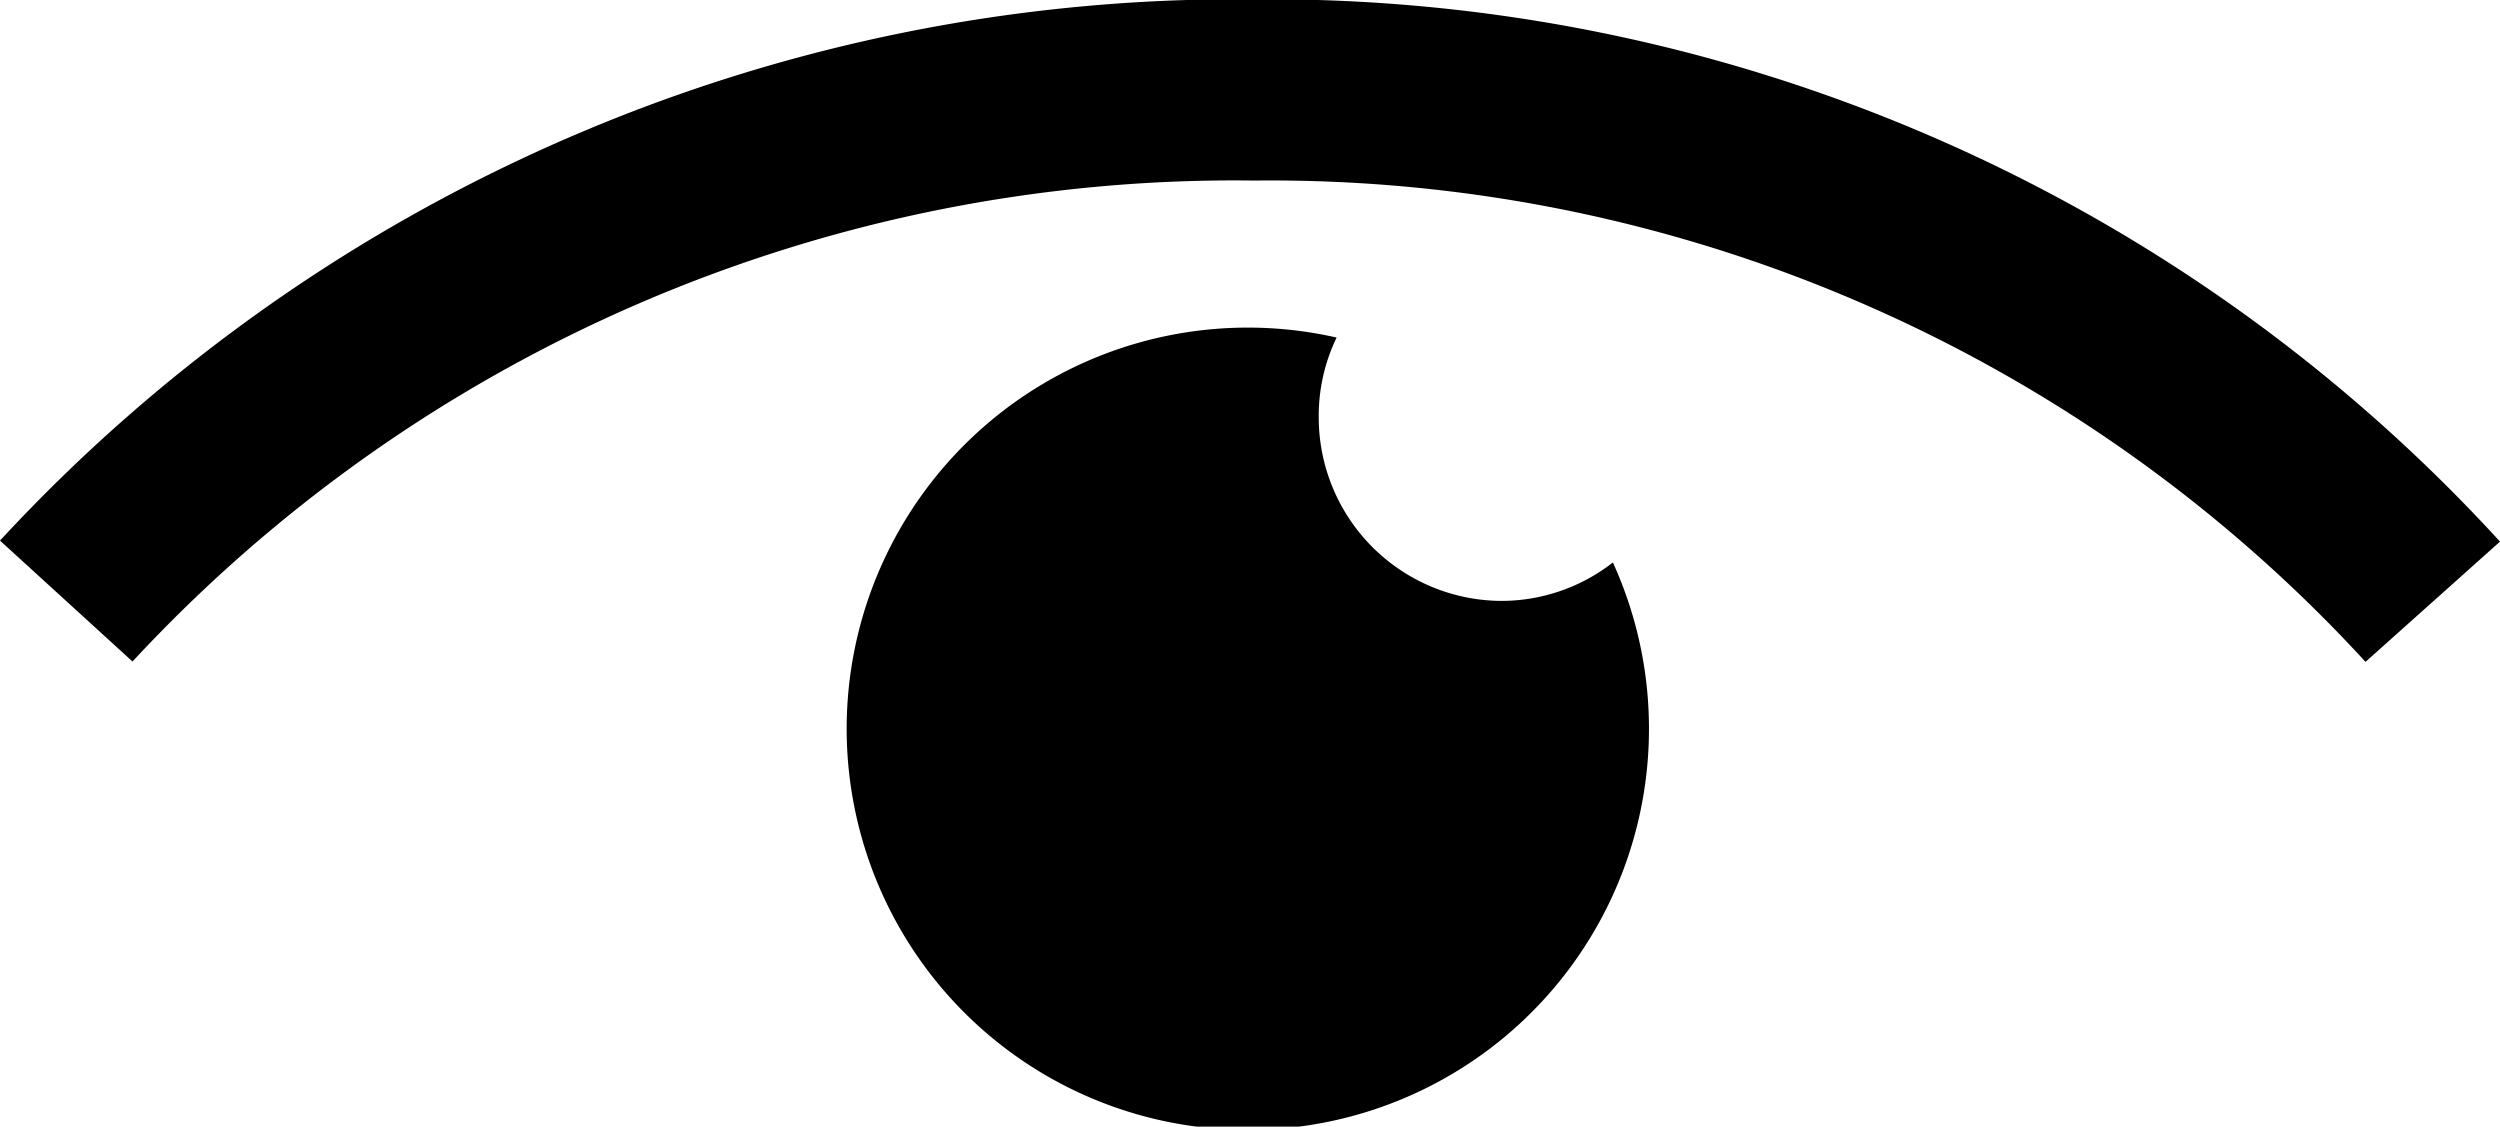 <svg id="Calque_1" data-name="Calque 1" xmlns="http://www.w3.org/2000/svg" viewBox="0 0 75.47 34.01"><title>yeux</title><path d="M46.6,27h-.14A50.84,50.84,0,0,0,8.65,43.34l4,3.65A45.36,45.36,0,0,1,46.46,32.47h.13A44.87,44.87,0,0,1,80.06,47l4.06-3.63A50.36,50.36,0,0,0,46.6,27Z" transform="translate(-8.65 -27.02)"/><path d="M54,45.16a5.54,5.54,0,0,1-5.54-5.54A5.42,5.42,0,0,1,49,37.21,12.11,12.11,0,1,0,57.34,44,5.48,5.48,0,0,1,54,45.16Z" transform="translate(-8.65 -27.02)"/></svg>